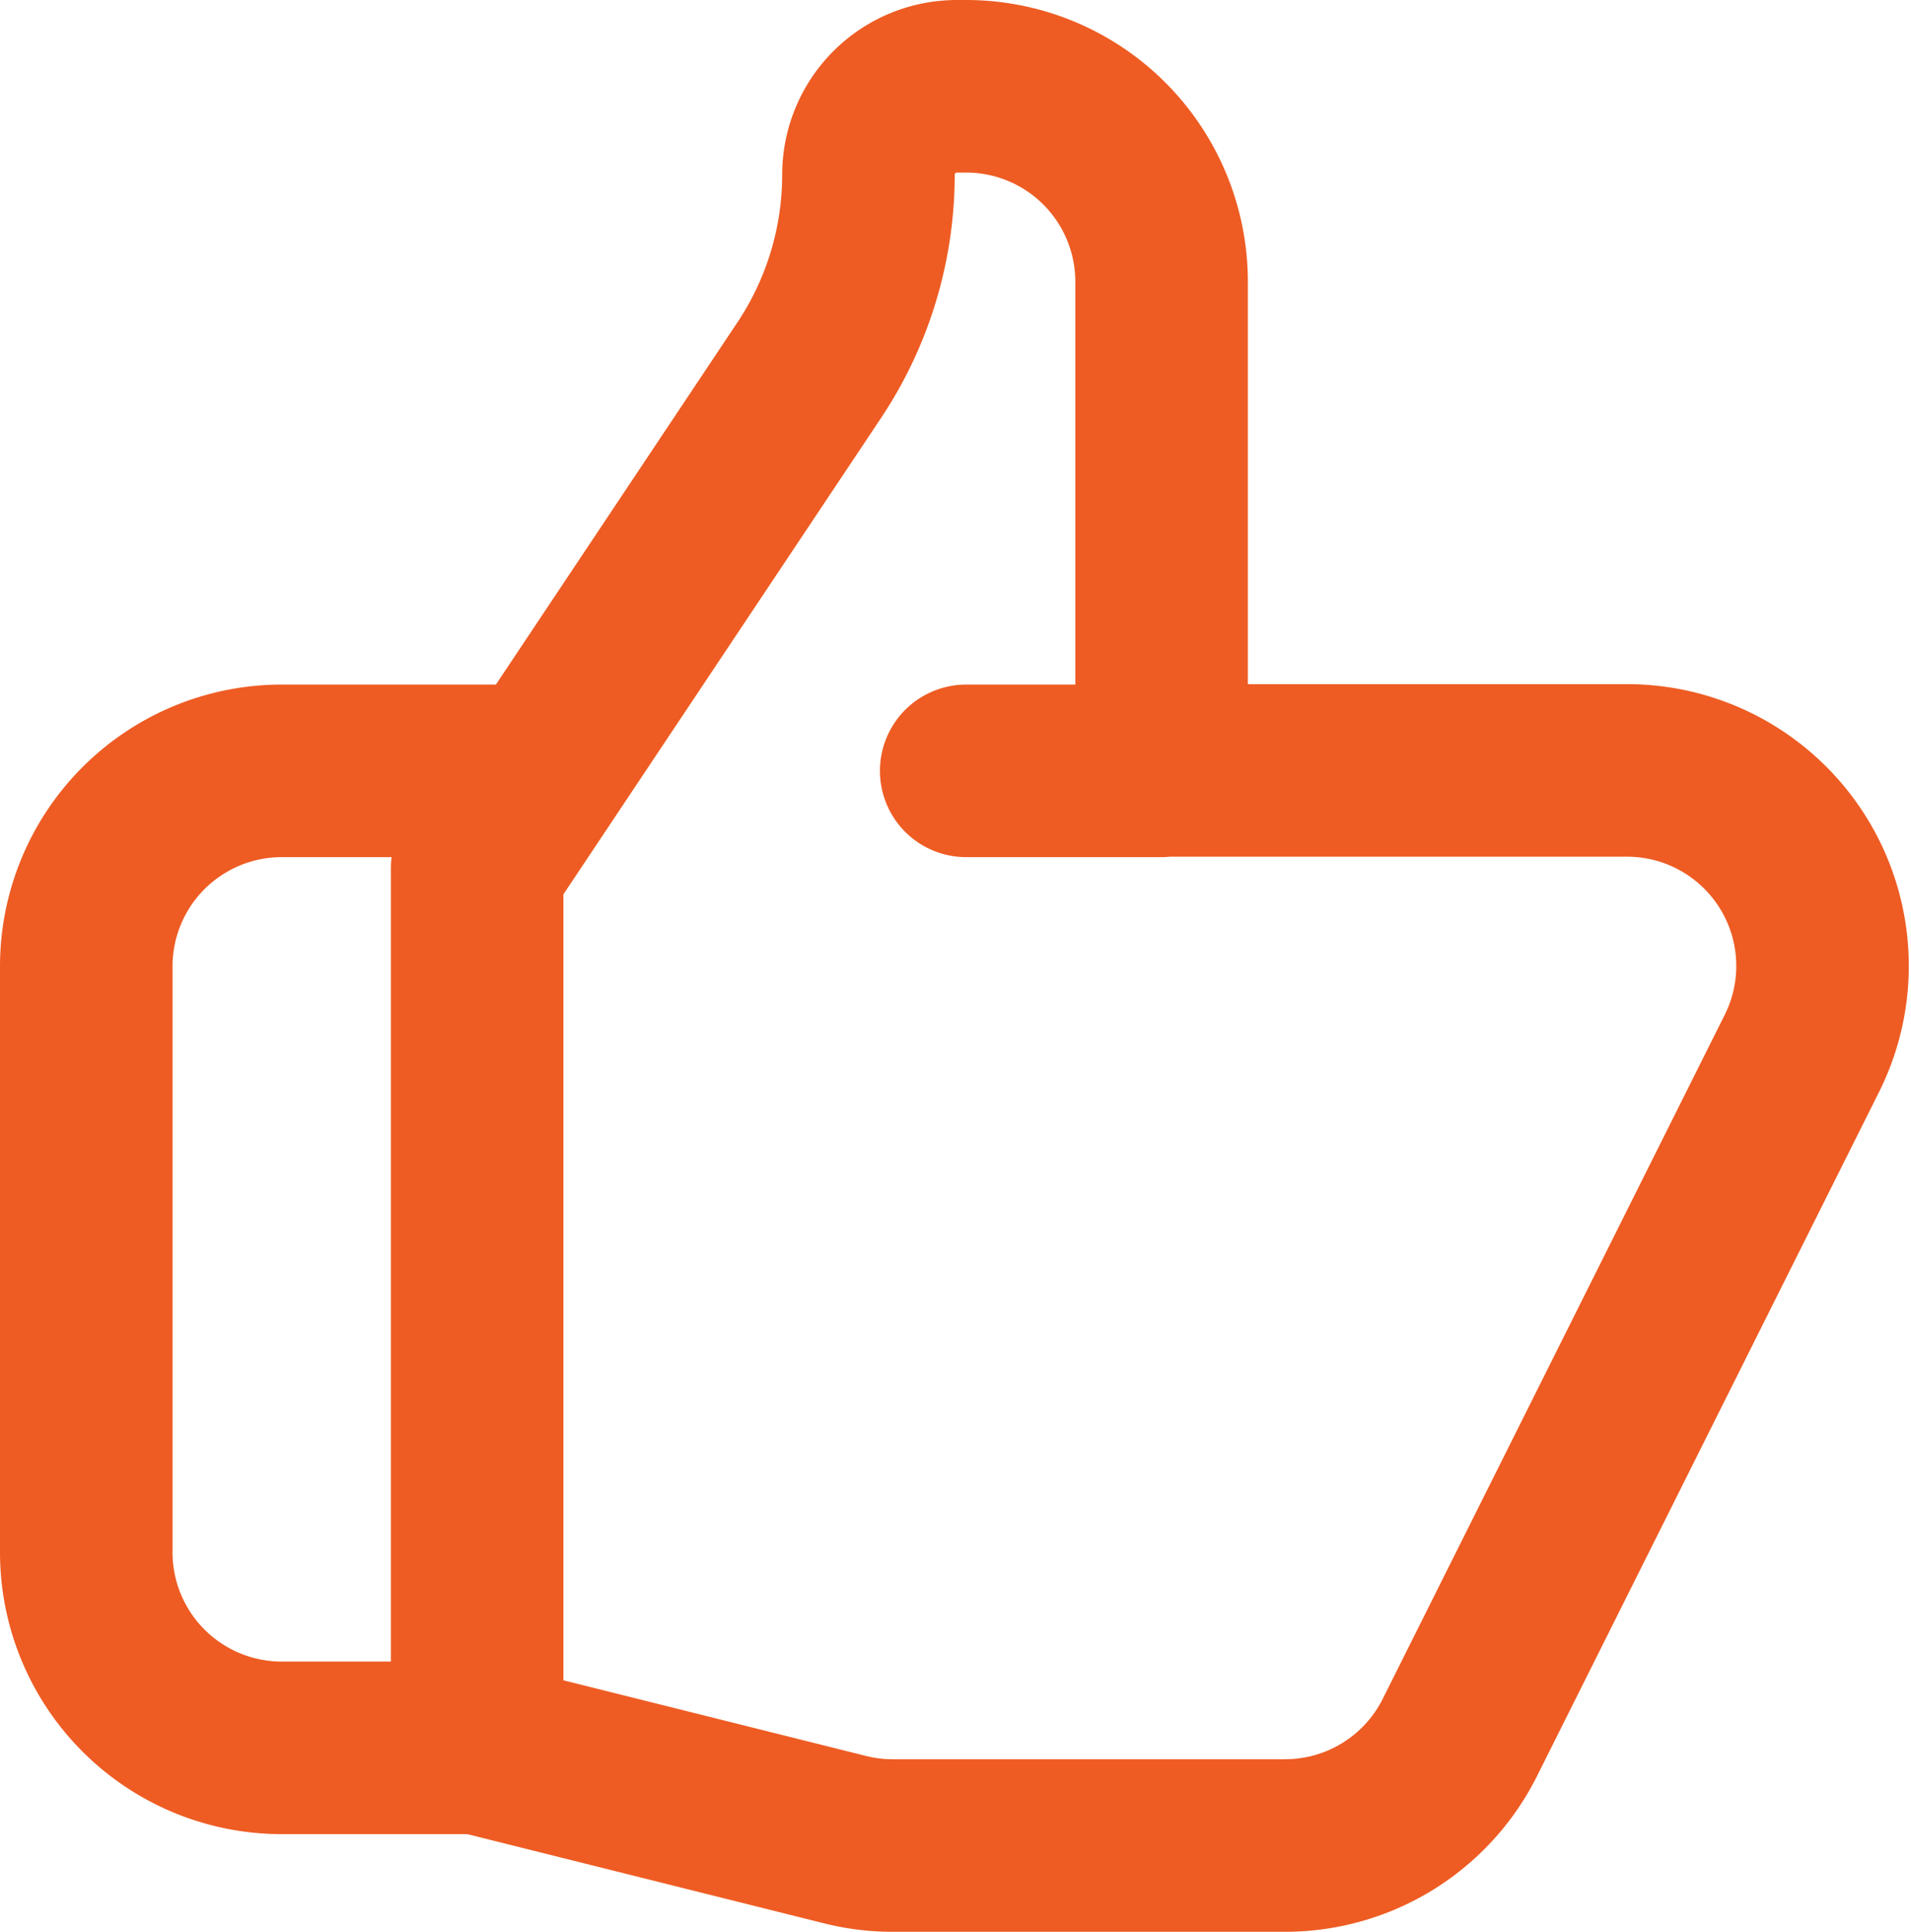 <svg xmlns="http://www.w3.org/2000/svg" width="22.152" height="22.39" viewBox="0 0 22.152 22.39"><defs><style>.a{fill:none;stroke:#ee5c23;stroke-linecap:round;stroke-linejoin:round;stroke-width:2px;}</style></defs><path class="a" d="M15.461,10.929h5.4a2.266,2.266,0,0,1,2.027,3.278l-3.965,7.929a2.266,2.266,0,0,1-2.028,1.253h-4.55a2.252,2.252,0,0,1-.549-.068l-4.26-1.065m7.929-11.328V5.266A2.266,2.266,0,0,0,13.2,3h-.108a1.025,1.025,0,0,0-1.025,1.025A4.088,4.088,0,0,1,11.374,6.3L7.531,12.062v10.2m7.929-11.328H13.2M7.531,22.257H5.266A2.266,2.266,0,0,1,3,19.992V13.2a2.266,2.266,0,0,1,2.266-2.266H8.1" transform="translate(-2 -2)"/></svg>